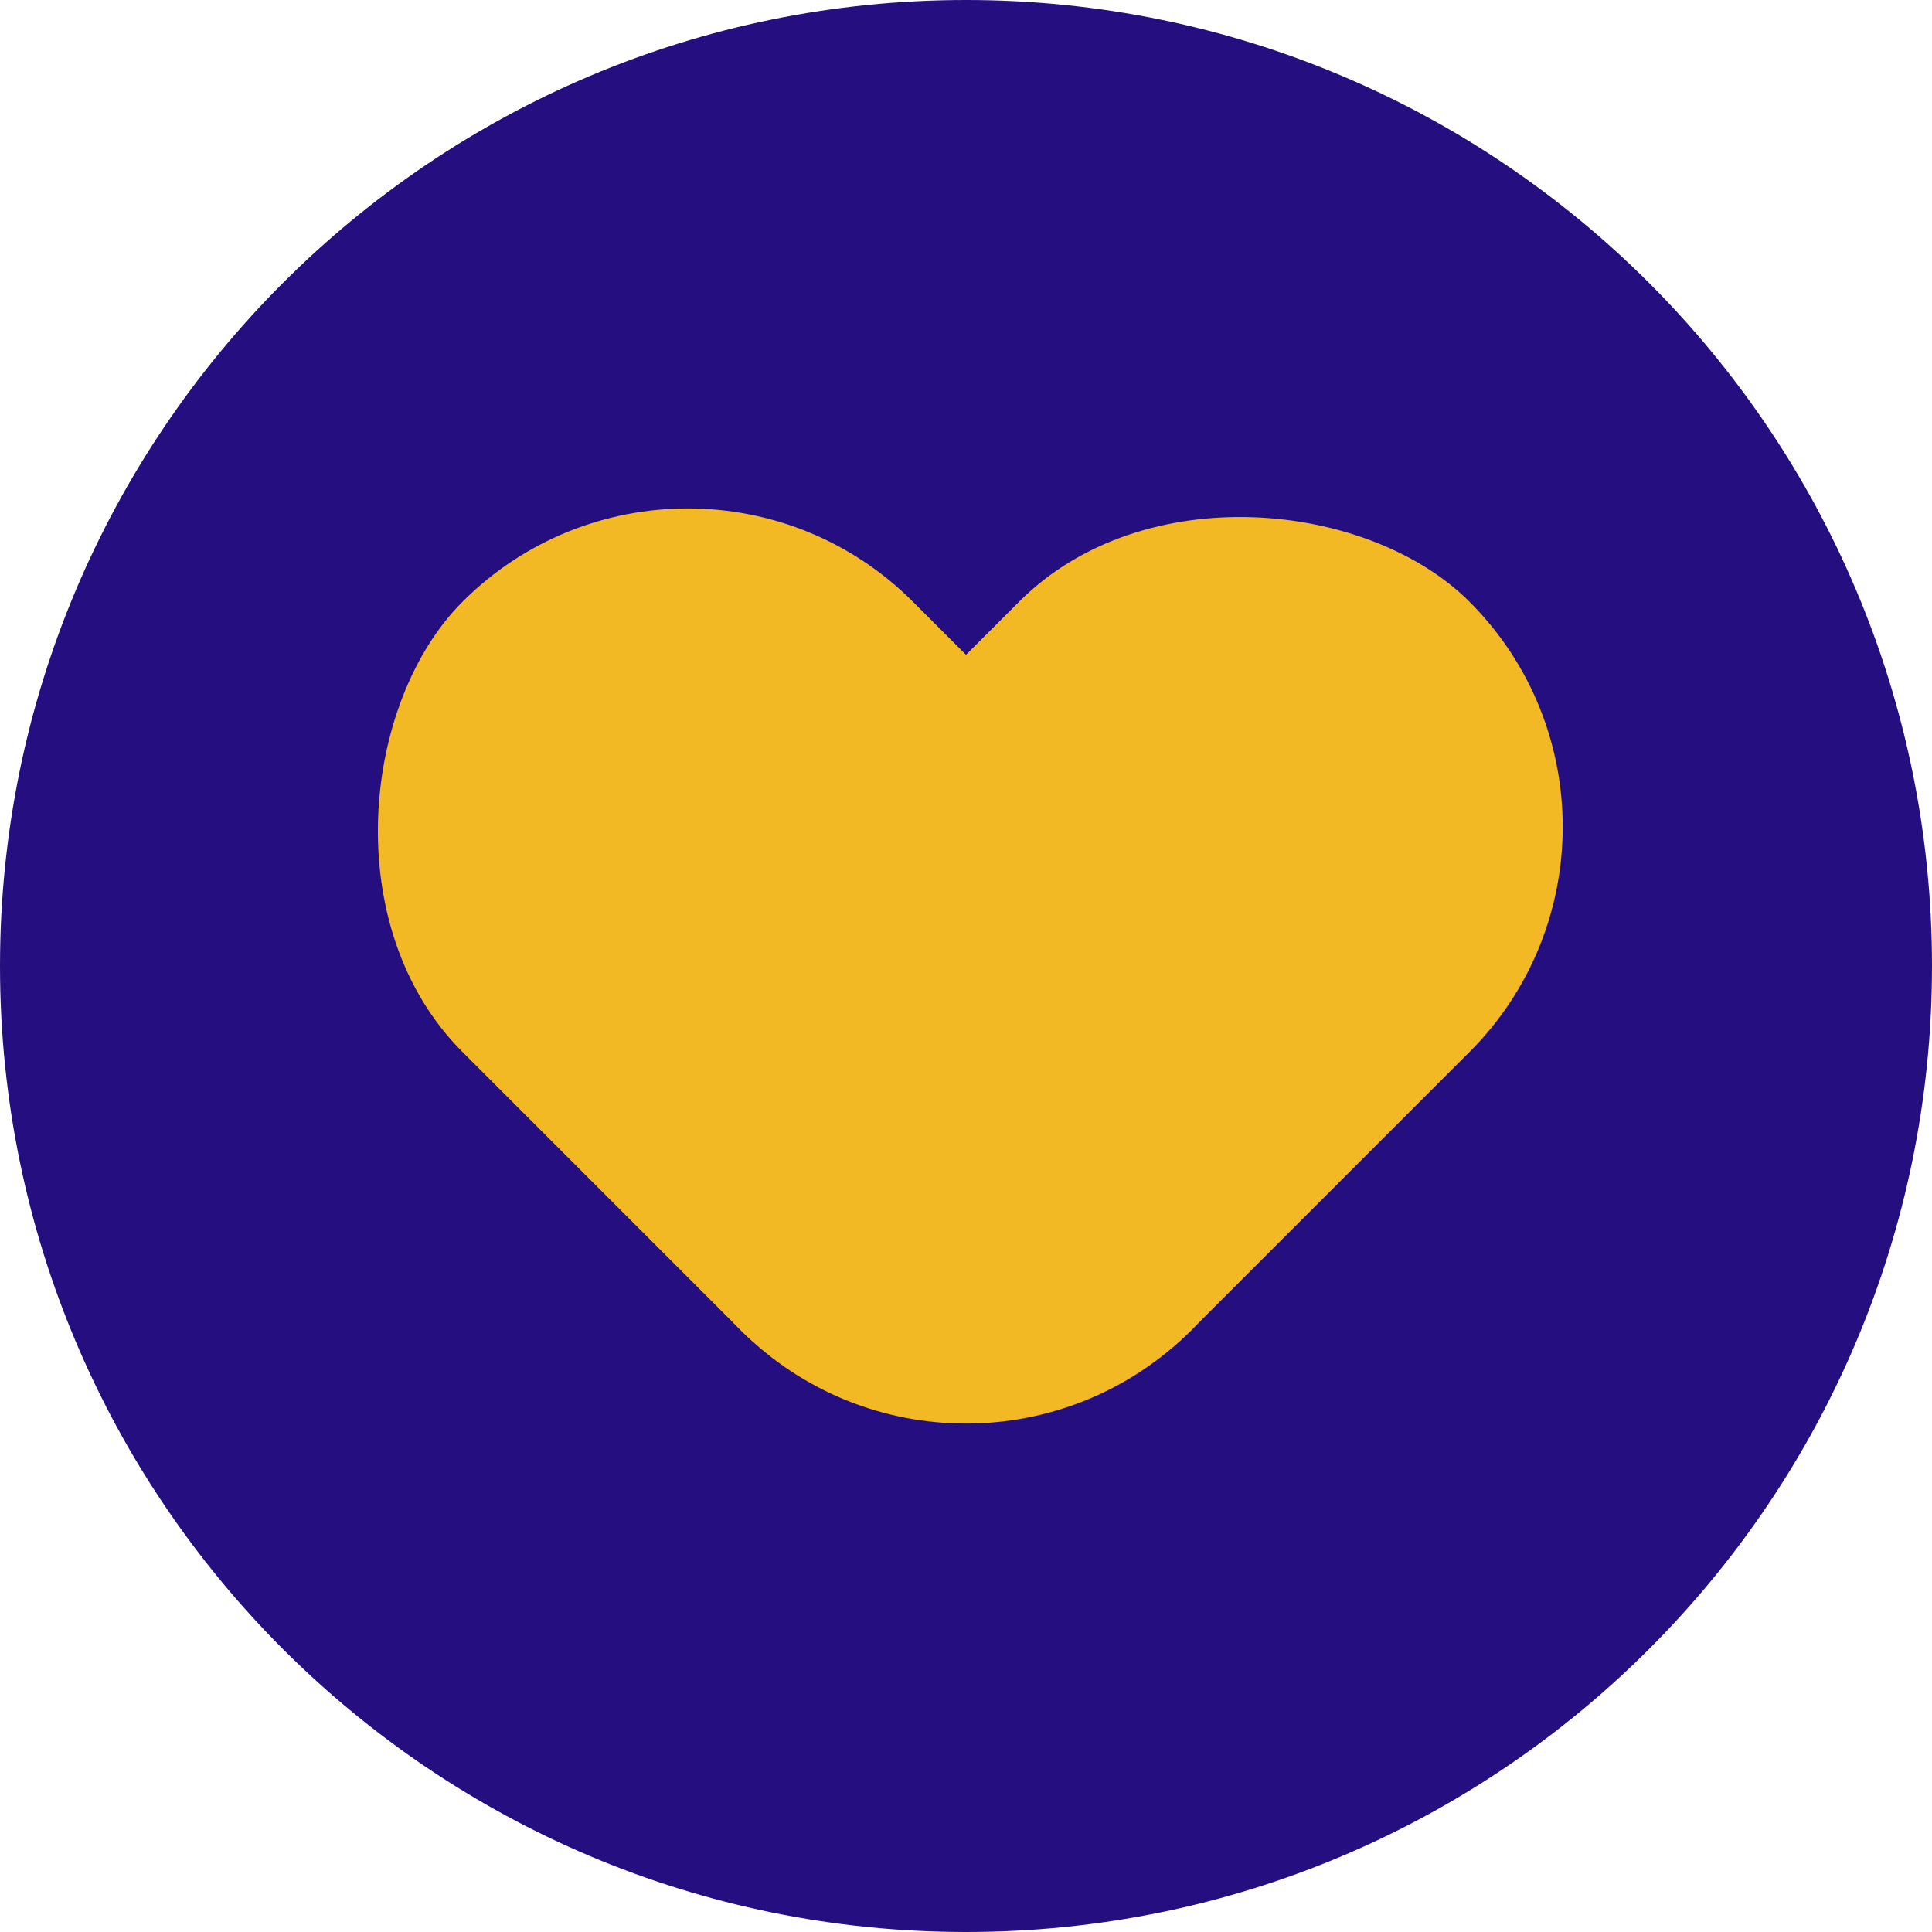 <svg xmlns="http://www.w3.org/2000/svg" viewBox="0 0 26.392 26.392">
  <defs />
  <path fill="#250f80"
    d="M13.196 26.392c7.288 0 13.196-5.908 13.196-13.196C26.392 5.908 20.484 0 13.196 0 5.908 0 0 5.908 0 13.196c0 7.288 5.908 13.196 13.196 13.196z"
    class="circulo" />
  <g class="corazon__svg" fill="#f2b924">
    <rect width="14.076" height="8.7" x="-5.694" y="15.656" ry="4.35" style="font-variation-settings:normal"
      transform="rotate(-45)" />
    <rect width="14.076" height="8.7" x="10.28" y="-3.006" ry="4.35" style="font-variation-settings:normal"
      transform="rotate(45)" />
  </g>
</svg>